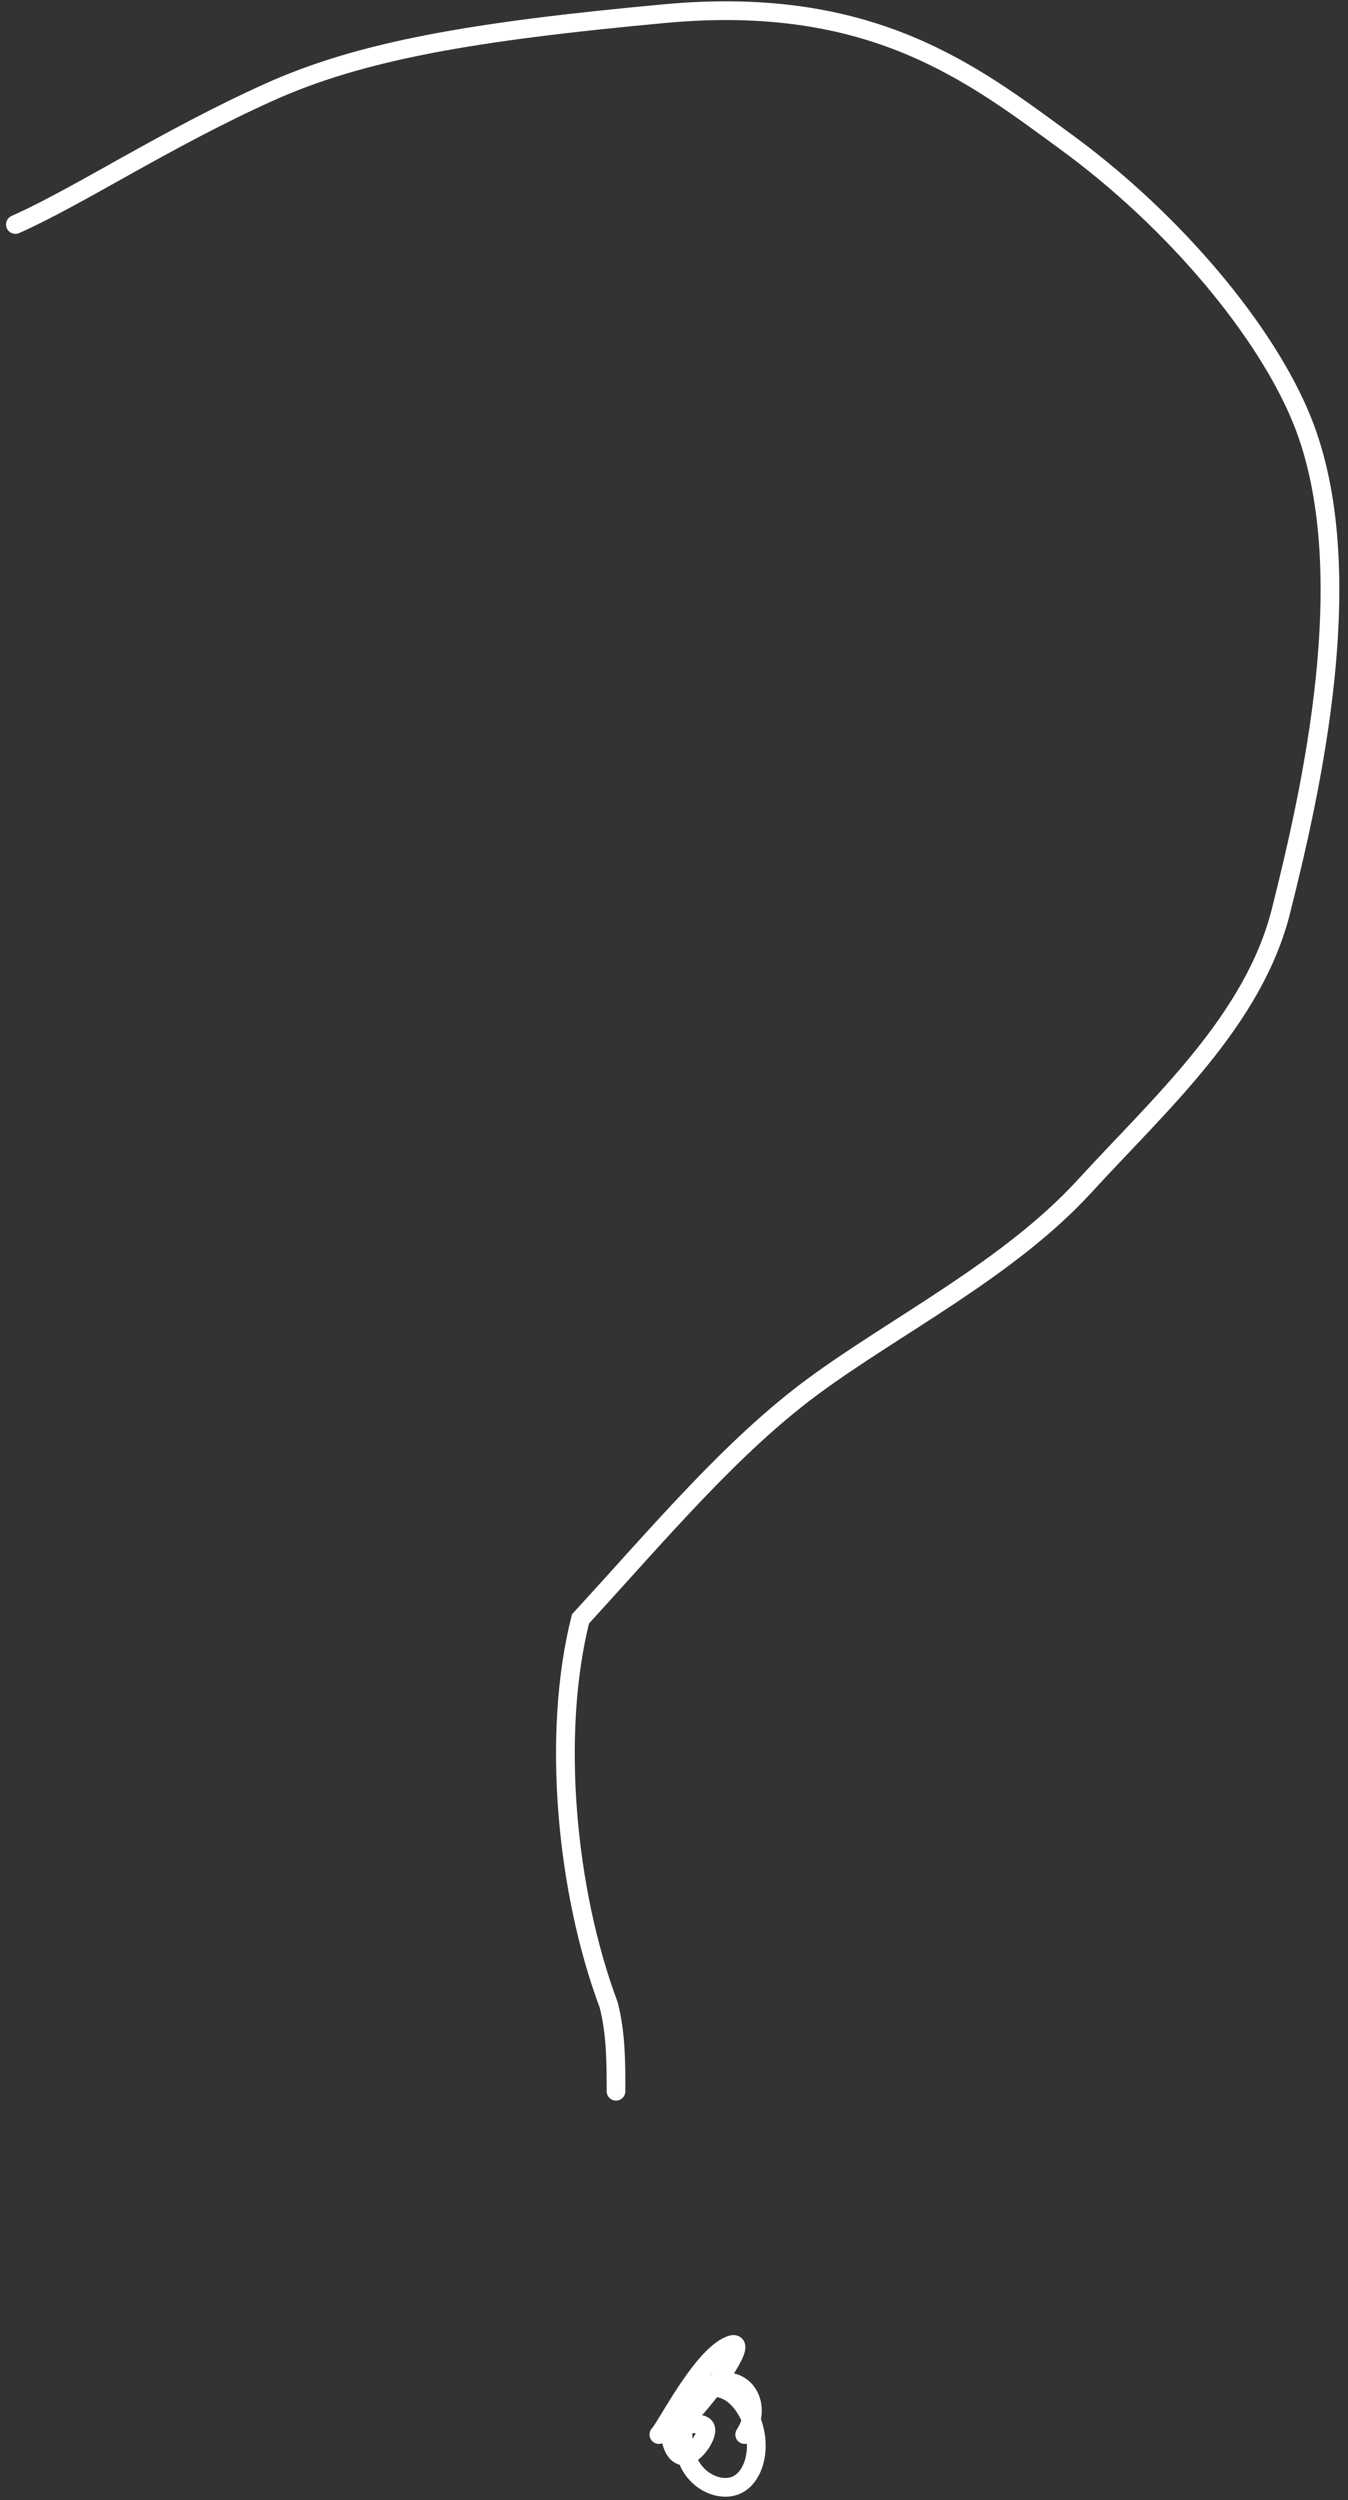 <svg width="144" height="267" viewBox="0 0 144 267" fill="none" xmlns="http://www.w3.org/2000/svg">
<rect x="0" y="0" width="144" height="267" fill="#333333" stroke="none"/>
<path d="M70.387 259.987C71.143 259.253 74.947 251.6 78.006 250.443C80.46 249.515 74.993 256.916 72.69 258.829C72.38 259.087 74.924 258.474 75.337 259.219C75.749 259.964 74.237 262.232 73.079 262.266C71.922 262.301 71.166 260.032 71.911 258.108C72.656 256.183 74.924 254.671 76.849 255.026C78.774 255.381 80.286 257.649 80.687 259.952C81.088 262.255 80.332 264.523 78.808 265.314C77.284 266.105 75.016 265.348 73.847 263.447C72.678 261.545 72.678 258.52 73.813 256.584C74.947 254.648 77.215 253.891 78.762 254.636C80.309 255.381 81.065 257.649 79.553 259.987" stroke="white" stroke-width="2" stroke-linecap="round"/>
<path d="M1.646 23.974C8.497 20.926 17.639 14.854 28.718 9.859C38.547 5.427 50.452 3.351 71.063 1.449C93.187 -0.592 103.933 7.888 113.889 15.163C125.459 23.618 135.279 35.385 139.117 44.94C145.563 60.987 139.908 85.016 136.849 97.252C133.915 108.988 123.914 117.875 115.86 126.674C107.762 135.52 95.638 141.568 86.839 148.064C78.127 154.496 70.433 163.702 62.012 172.879C58.93 185.081 60.443 201.877 65.025 214.113C65.804 217.183 65.804 220.208 65.804 223.324" stroke="white" stroke-width="2" stroke-linecap="round"/>
</svg>
